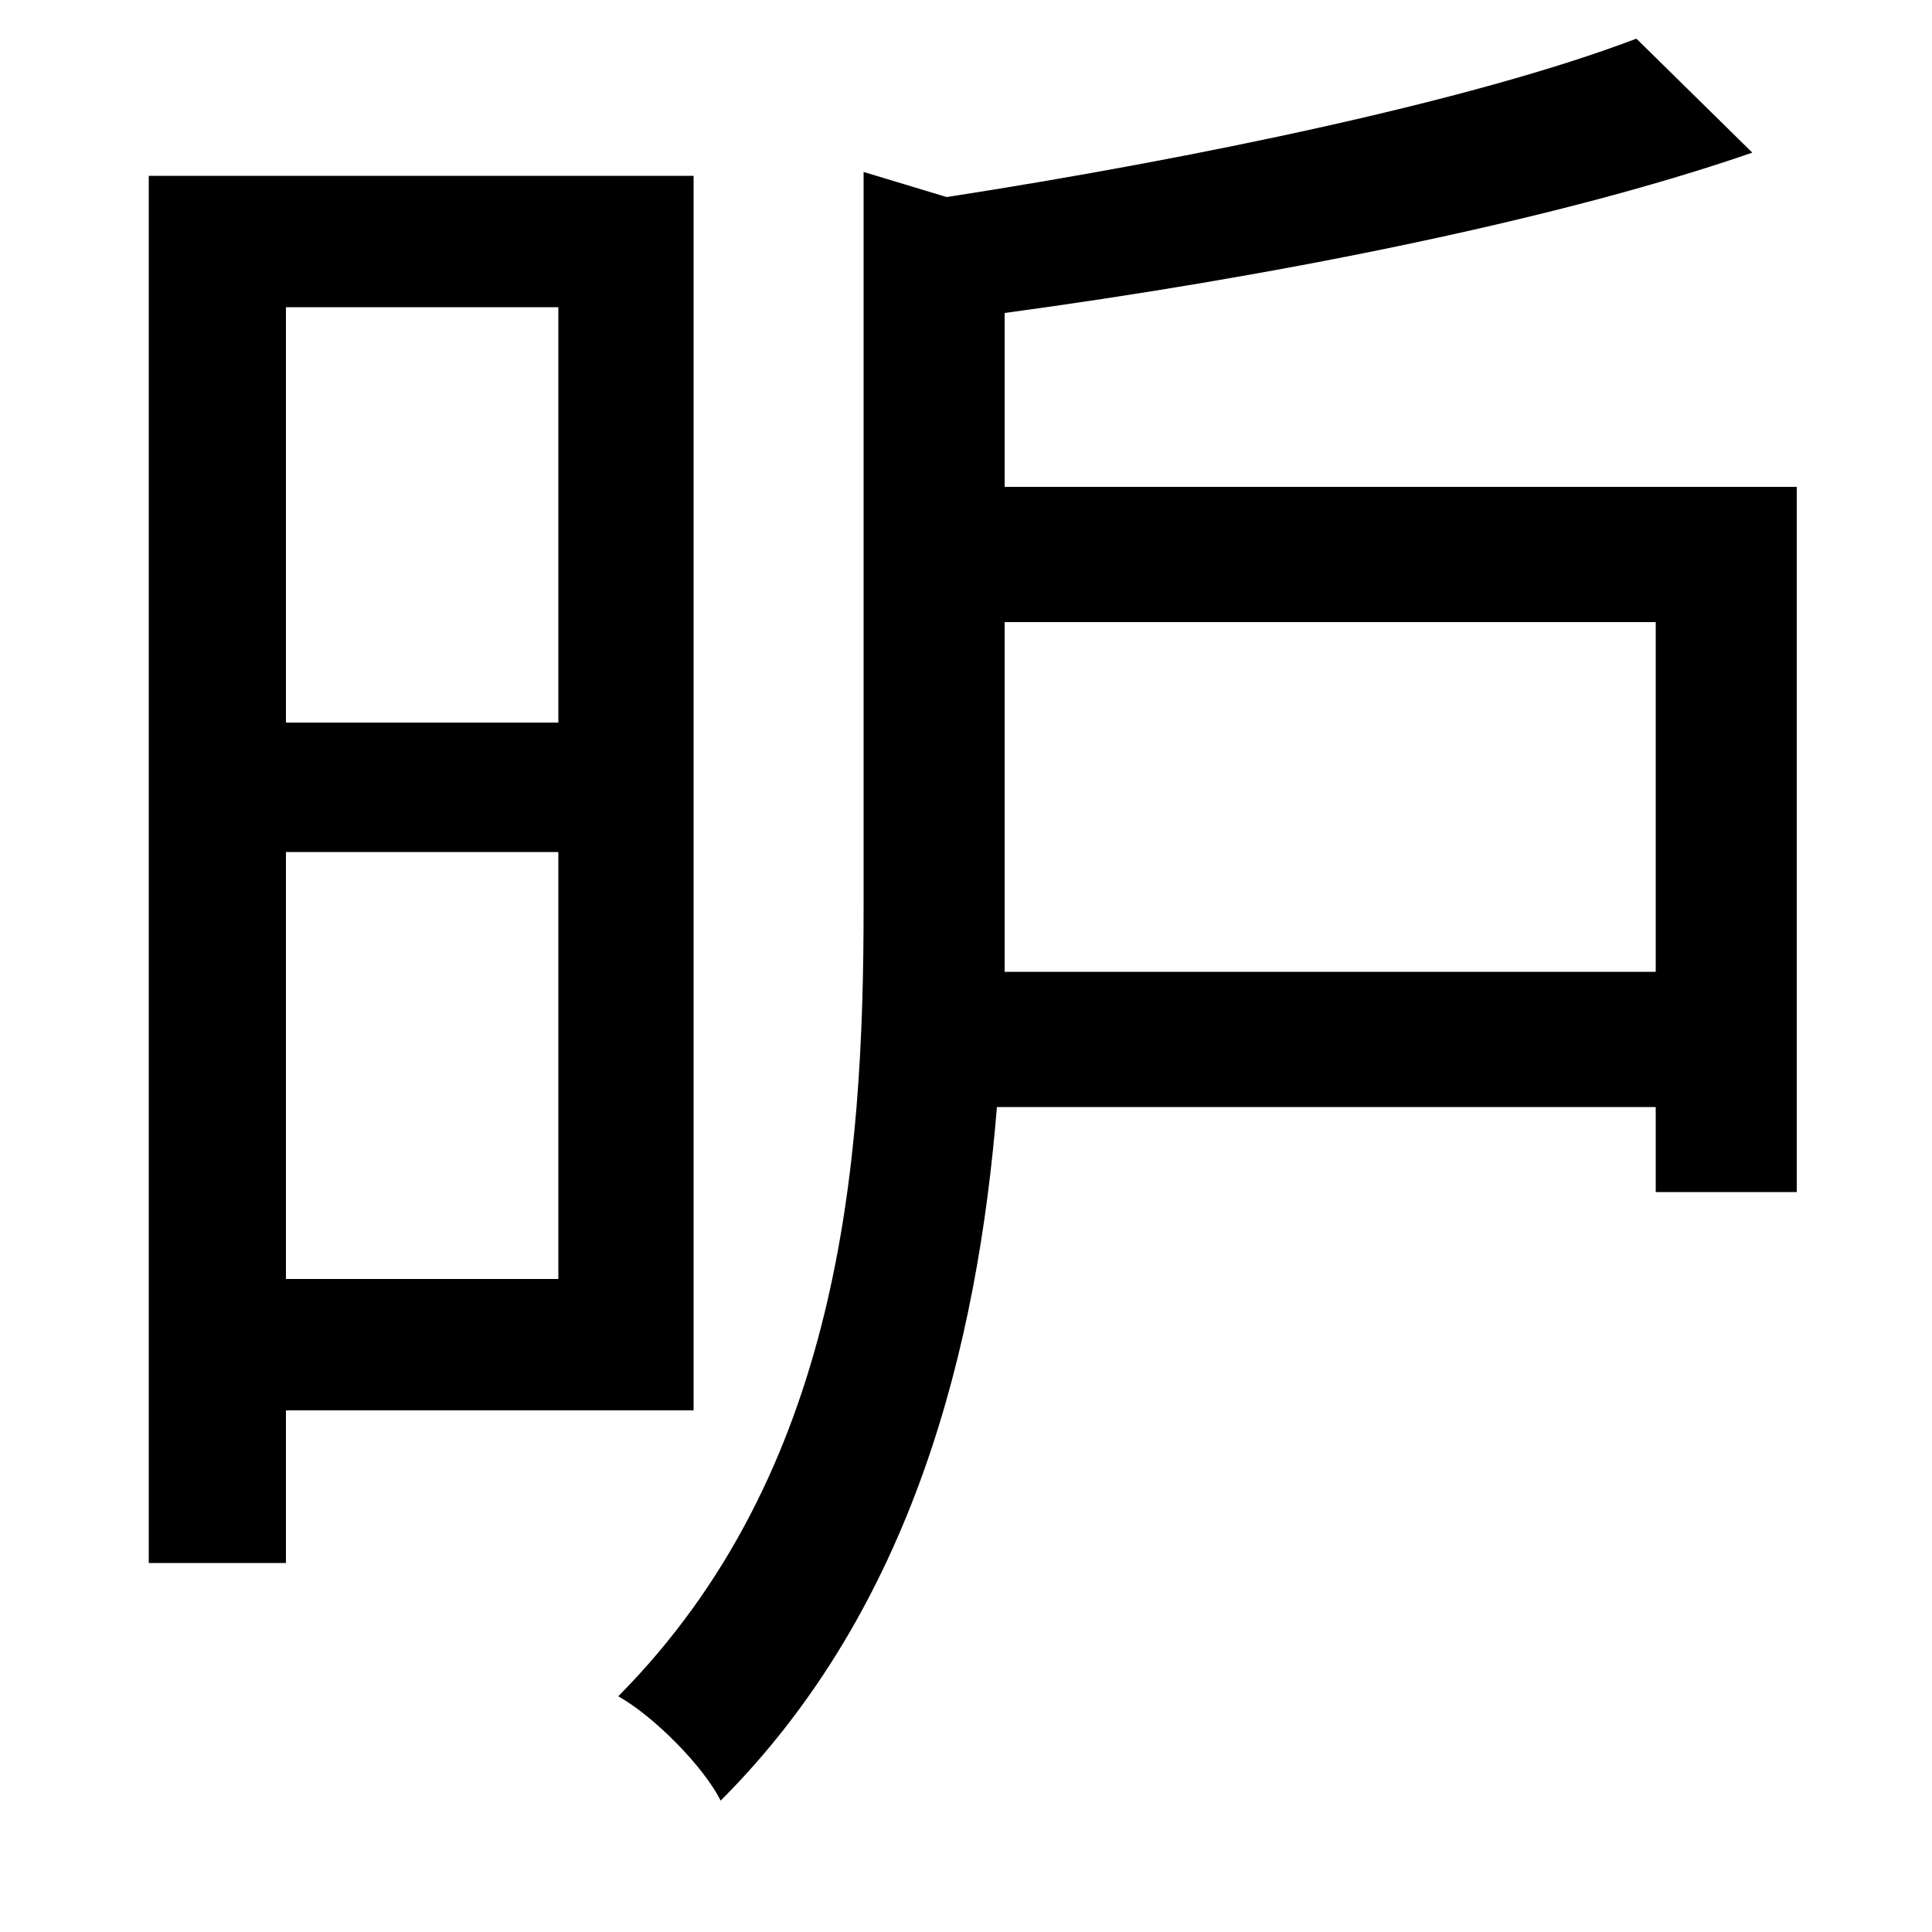 <svg xmlns="http://www.w3.org/2000/svg"
    viewBox="0 0 1000 1000">
  <!--
© 2014-2021 Adobe (http://www.adobe.com/).
Noto is a trademark of Google Inc.
This Font Software is licensed under the SIL Open Font License, Version 1.1. This Font Software is distributed on an "AS IS" BASIS, WITHOUT WARRANTIES OR CONDITIONS OF ANY KIND, either express or implied. See the SIL Open Font License for the specific language, permissions and limitations governing your use of this Font Software.
http://scripts.sil.org/OFL
  -->
<path d="M289 441L289 662 148 662 148 441ZM289 374L148 374 148 159 289 159ZM77 91L77 809 148 809 148 730 359 730 359 91ZM447 89L447 469C447 603 435 762 320 878 338 888 364 914 373 932 473 832 506 696 516 573L857 573 857 617 930 617 930 252 520 252 520 162C653 144 803 115 907 79L847 20C763 52 619 82 490 102ZM857 503L520 503 520 470 520 322 857 322Z"/>
</svg>